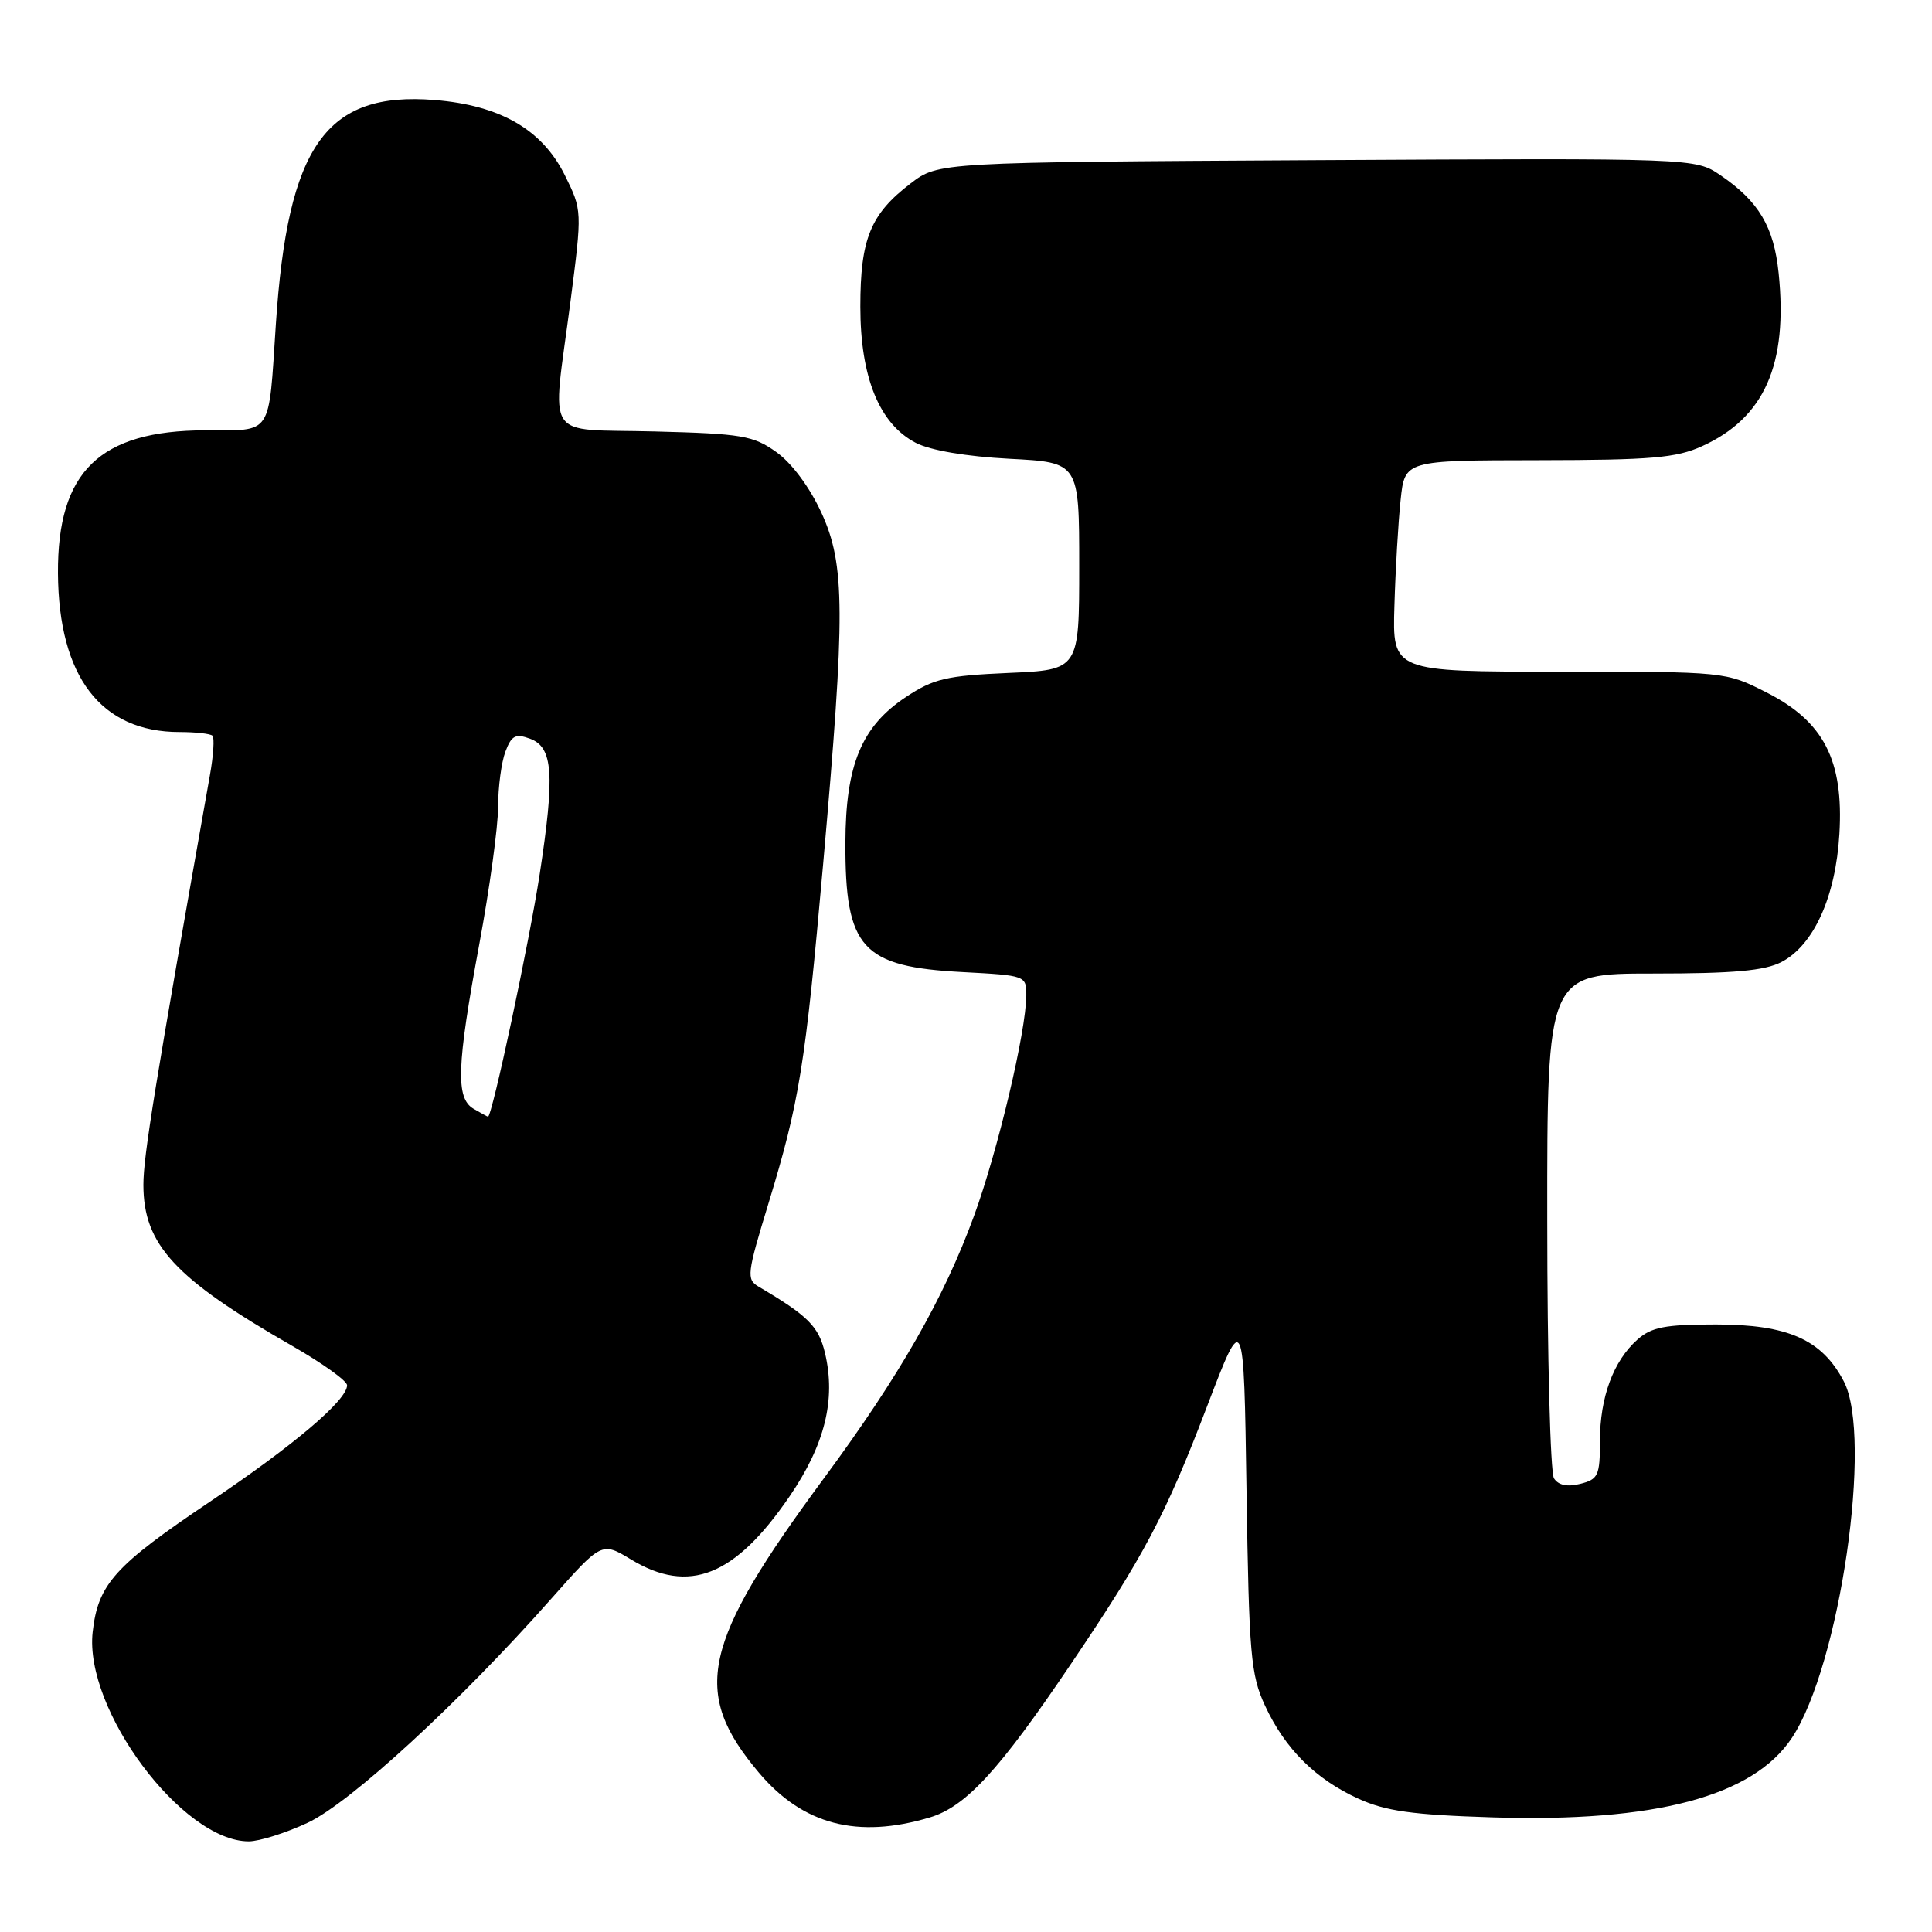 <?xml version="1.0" encoding="UTF-8" standalone="no"?>
<!DOCTYPE svg PUBLIC "-//W3C//DTD SVG 1.1//EN" "http://www.w3.org/Graphics/SVG/1.1/DTD/svg11.dtd" >
<svg xmlns="http://www.w3.org/2000/svg" xmlns:xlink="http://www.w3.org/1999/xlink" version="1.1" viewBox="0 0 256 256">
 <g >
 <path fill="currentColor"
d=" M 40.76 241.53 C 46.38 238.92 60.92 225.55 73.00 211.89 C 79.73 204.29 79.73 204.29 83.62 206.64 C 91.30 211.29 97.38 208.87 104.62 198.28 C 109.30 191.43 110.78 185.46 109.32 179.30 C 108.48 175.75 107.10 174.37 100.51 170.48 C 98.89 169.53 98.98 168.77 101.82 159.48 C 105.93 146.00 106.70 141.24 109.07 114.50 C 112.03 81.06 112.00 74.81 108.83 67.91 C 107.28 64.55 104.91 61.36 102.88 59.91 C 99.81 57.72 98.33 57.47 86.75 57.17 C 71.83 56.78 73.14 58.80 75.58 40.03 C 77.15 27.88 77.15 27.88 74.83 23.19 C 71.83 17.16 66.27 13.95 57.58 13.25 C 43.19 12.10 38.12 19.27 36.55 43.00 C 35.56 57.96 36.21 57.00 27.18 57.02 C 13.20 57.05 7.60 62.49 7.68 75.96 C 7.77 89.68 13.38 97.00 23.79 97.00 C 25.92 97.00 27.89 97.22 28.16 97.49 C 28.43 97.77 28.28 100.13 27.81 102.74 C 20.49 144.03 19.00 153.18 19.00 157.00 C 19.01 164.93 23.16 169.42 38.74 178.35 C 42.72 180.63 45.98 182.97 45.99 183.55 C 46.01 185.51 39.00 191.47 27.79 199.00 C 15.17 207.48 12.99 209.91 12.28 216.24 C 11.12 226.52 24.18 244.02 32.98 243.99 C 34.37 243.98 37.87 242.88 40.76 241.53 Z  M 123.21 240.82 C 127.96 239.40 132.37 234.61 141.82 220.61 C 151.59 206.16 154.43 200.80 159.93 186.38 C 164.81 173.60 164.81 173.60 165.17 197.55 C 165.50 219.27 165.73 221.92 167.62 226.00 C 170.28 231.73 174.31 235.75 180.00 238.34 C 183.60 239.98 187.15 240.48 197.69 240.81 C 219.30 241.49 232.29 238.05 237.44 230.27 C 243.79 220.68 248.19 190.43 244.31 183.03 C 241.42 177.50 236.91 175.50 227.36 175.50 C 220.63 175.50 218.83 175.85 216.97 177.50 C 213.77 180.35 212.00 185.15 212.00 190.95 C 212.00 195.52 211.77 196.02 209.39 196.62 C 207.67 197.05 206.49 196.80 205.91 195.89 C 205.43 195.12 205.02 179.76 205.02 161.75 C 205.00 129.00 205.00 129.00 219.05 129.00 C 229.67 129.00 233.82 128.63 236.04 127.48 C 240.32 125.26 243.24 118.83 243.73 110.50 C 244.31 100.73 241.66 95.60 234.07 91.75 C 228.64 89.00 228.64 89.00 206.57 89.00 C 184.50 89.00 184.50 89.00 184.77 80.25 C 184.91 75.44 185.28 69.14 185.59 66.25 C 186.14 61.00 186.14 61.00 203.82 60.98 C 218.81 60.96 222.12 60.68 225.54 59.12 C 233.80 55.37 236.93 48.30 235.68 36.20 C 235.05 30.04 233.05 26.68 227.97 23.22 C 224.63 20.95 224.63 20.95 174.48 21.22 C 124.34 21.50 124.34 21.50 120.67 24.30 C 115.34 28.37 114.00 31.65 114.00 40.63 C 114.00 50.00 116.52 56.18 121.35 58.68 C 123.29 59.68 128.03 60.49 133.74 60.79 C 143.00 61.27 143.00 61.27 143.00 75.02 C 143.00 88.76 143.00 88.76 133.61 89.17 C 125.41 89.53 123.70 89.93 120.04 92.36 C 114.16 96.25 112.05 101.34 112.02 111.68 C 111.98 125.68 114.19 128.11 127.61 128.81 C 135.89 129.25 136.00 129.28 135.99 131.88 C 135.96 136.69 132.24 152.40 129.07 161.09 C 125.07 172.03 119.20 182.30 109.24 195.79 C 92.96 217.84 91.55 224.20 100.56 234.89 C 106.38 241.79 113.63 243.69 123.21 240.82 Z  M 62.75 146.92 C 60.36 145.53 60.51 141.27 63.51 125.10 C 64.88 117.72 66.00 109.54 66.00 106.91 C 66.00 104.28 66.44 100.99 66.97 99.59 C 67.77 97.46 68.31 97.18 70.22 97.88 C 73.28 99.00 73.54 102.59 71.51 115.84 C 70.14 124.83 65.18 148.07 64.66 147.97 C 64.57 147.95 63.71 147.48 62.75 146.92 Z "/>
</g>
</svg>